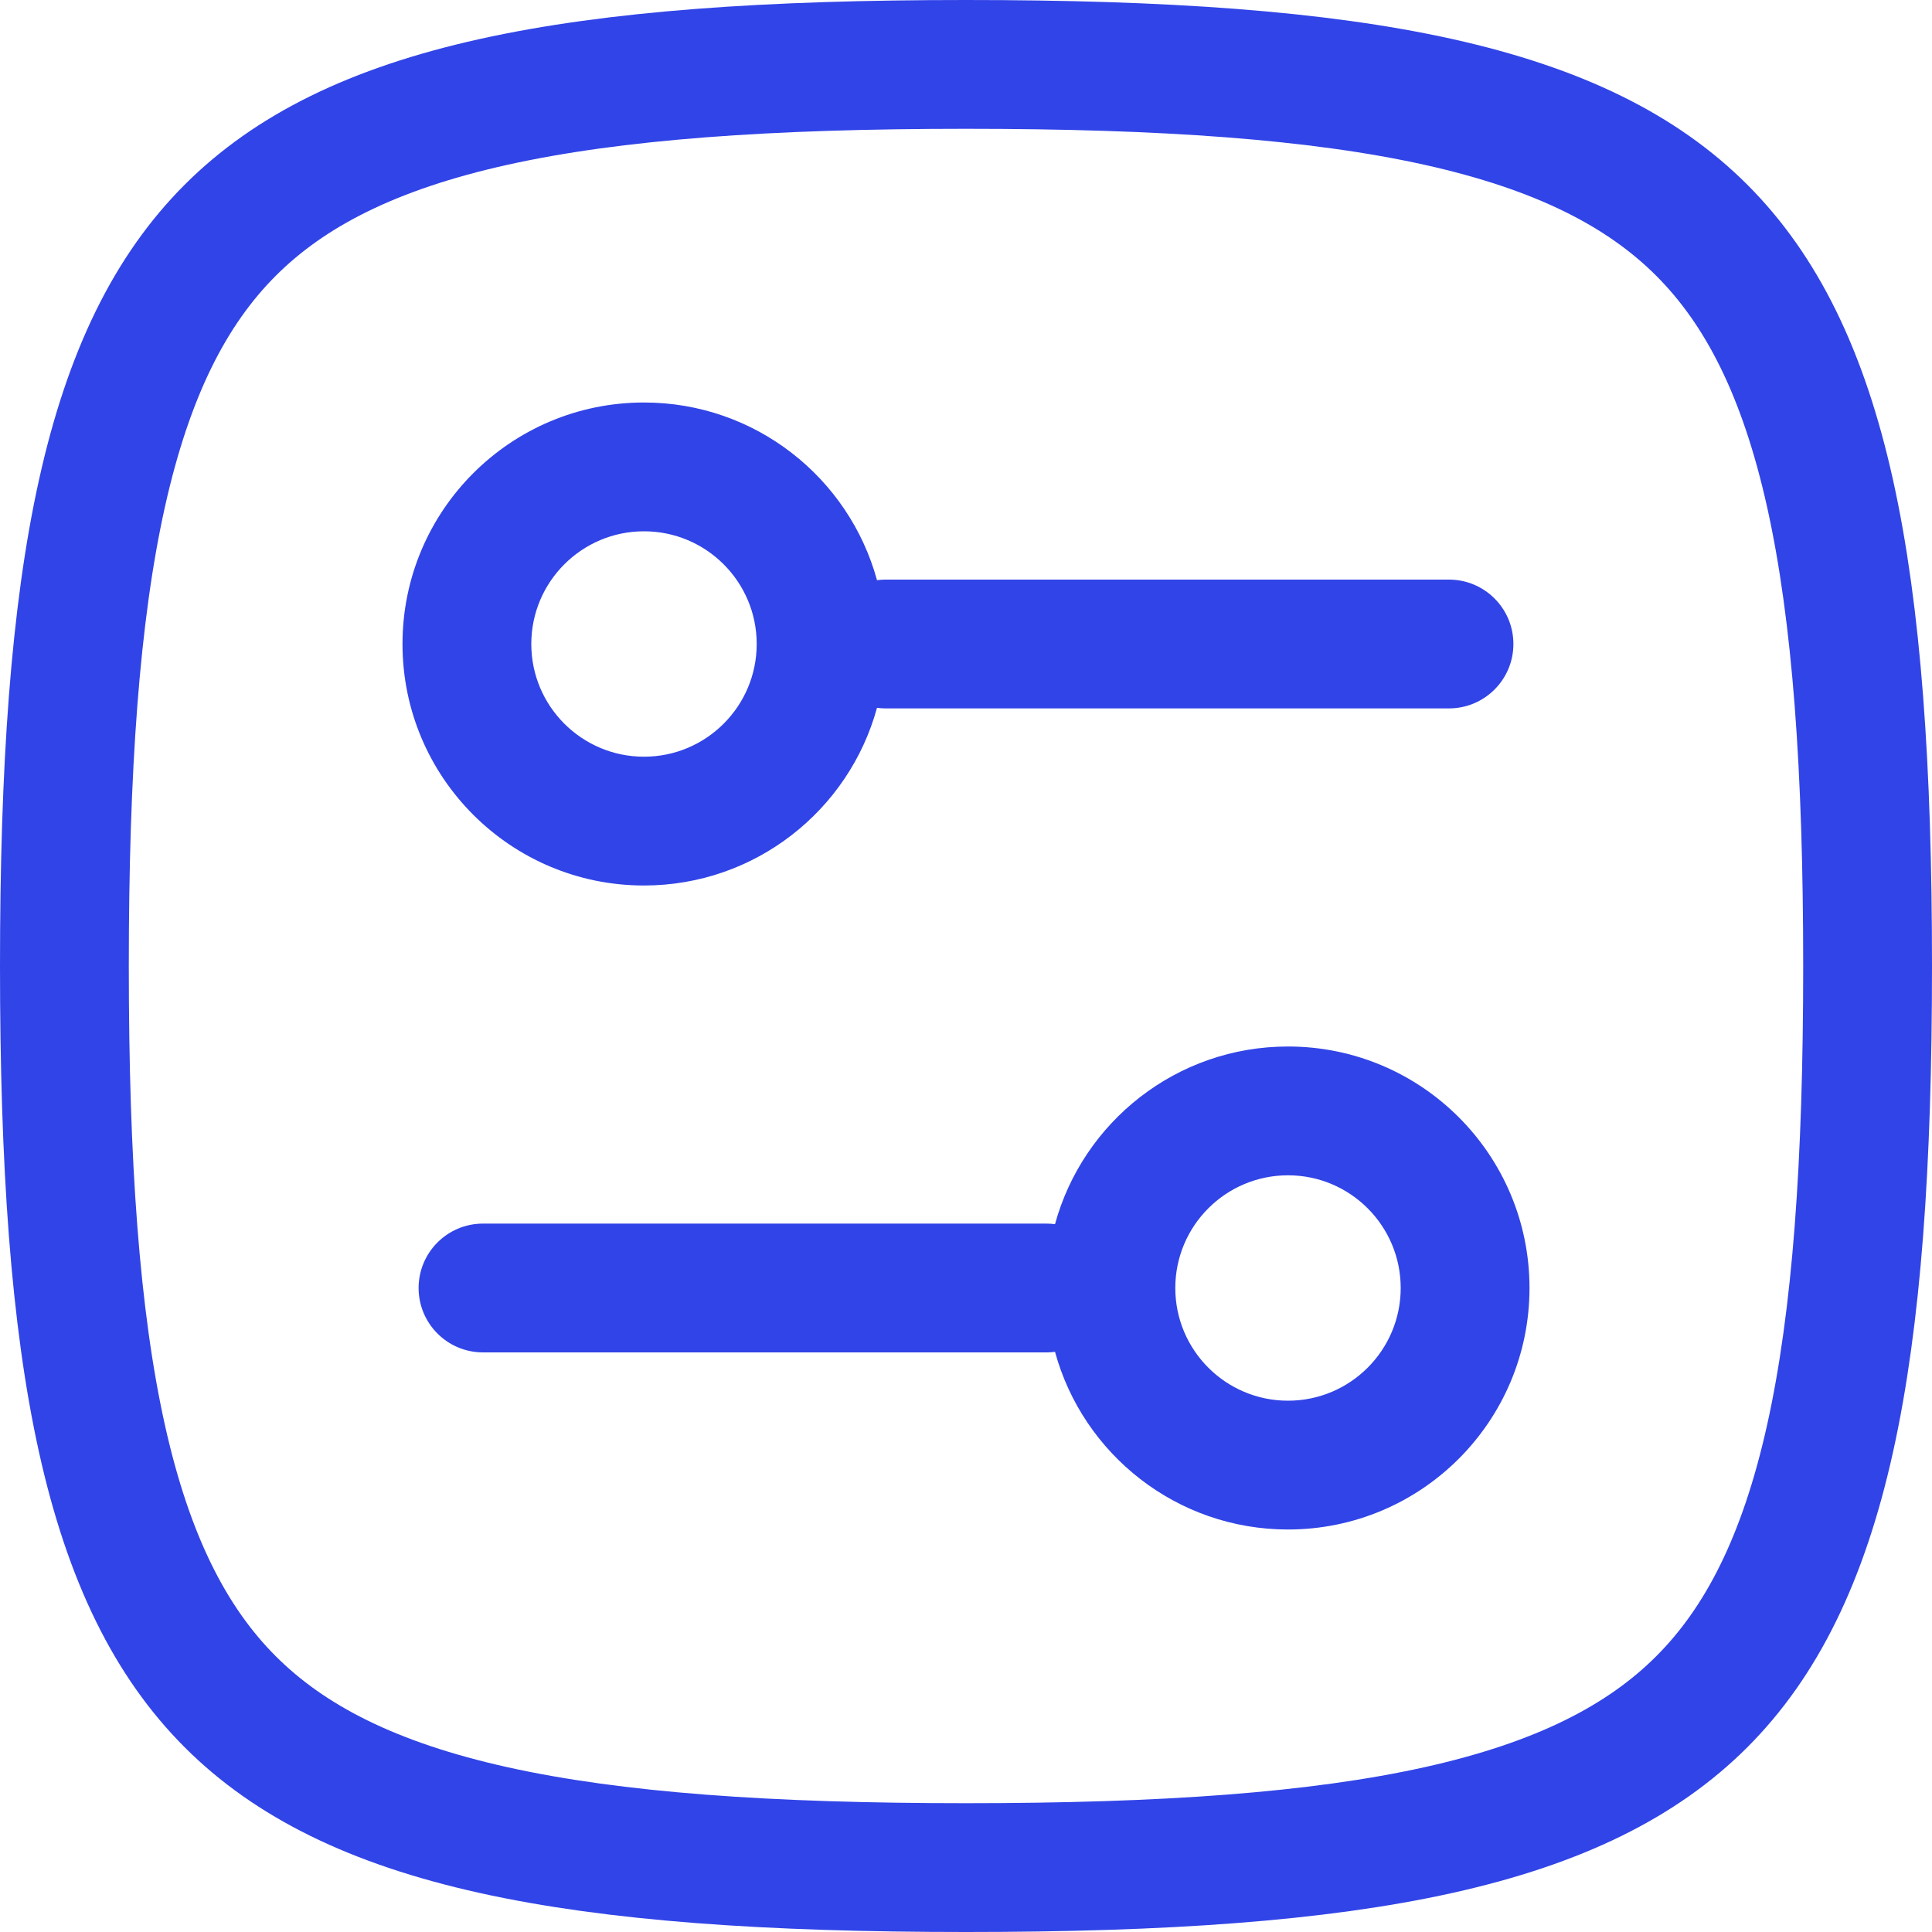 <svg xmlns="http://www.w3.org/2000/svg" width="30" height="30" viewBox="0 0 30 30" fill="none">
  <path d="M15 29C18.065 29 20.46 28.834 22.338 28.417C24.204 28.002 25.498 27.352 26.425 26.425C27.352 25.498 28.002 24.204 28.417 22.338C28.834 20.46 29 18.065 29 15C29 11.935 28.834 9.54 28.417 7.662C28.002 5.796 27.352 4.502 26.425 3.575C25.498 2.648 24.204 1.998 22.338 1.583C20.46 1.166 18.065 1 15 1C11.935 1 9.54 1.166 7.662 1.583C5.796 1.998 4.502 2.648 3.575 3.575C2.648 4.502 1.998 5.796 1.583 7.662C1.166 9.54 1 11.935 1 15C1 18.065 1.166 20.46 1.583 22.338C1.998 24.204 2.648 25.498 3.575 26.425C4.502 27.352 5.796 28.002 7.662 28.417C9.54 28.834 11.935 29 15 29Z" stroke="#3144E7" stroke-width="2" stroke-linecap="round" stroke-linejoin="round"/>
  <path fill-rule="evenodd" clip-rule="evenodd" d="M11.75 10C11.75 10.966 10.966 11.75 10 11.75C9.034 11.75 8.25 10.966 8.25 10C8.25 9.034 9.034 8.25 10 8.25C10.966 8.25 11.75 9.034 11.75 10ZM13.618 10.991C13.183 12.581 11.728 13.75 10 13.75C7.929 13.75 6.25 12.071 6.25 10C6.25 7.929 7.929 6.25 10 6.25C11.728 6.25 13.183 7.419 13.618 9.009C13.661 9.003 13.705 9 13.75 9L22.5 9C23.052 9 23.5 9.448 23.5 10C23.5 10.552 23.052 11 22.5 11L13.75 11C13.705 11 13.661 10.997 13.618 10.991ZM7.5 19C6.948 19 6.5 19.448 6.5 20C6.5 20.552 6.948 21 7.5 21H16.25C16.295 21 16.339 20.997 16.382 20.991C16.817 22.581 18.272 23.75 20 23.75C22.071 23.75 23.75 22.071 23.75 20C23.75 17.929 22.071 16.25 20 16.25C18.272 16.25 16.817 17.419 16.382 19.009C16.339 19.003 16.295 19 16.25 19H7.5ZM20 21.75C20.966 21.75 21.75 20.966 21.75 20C21.75 19.034 20.966 18.25 20 18.25C19.034 18.25 18.25 19.034 18.25 20C18.25 20.966 19.034 21.75 20 21.75Z" fill="#3144E7"/>
</svg>